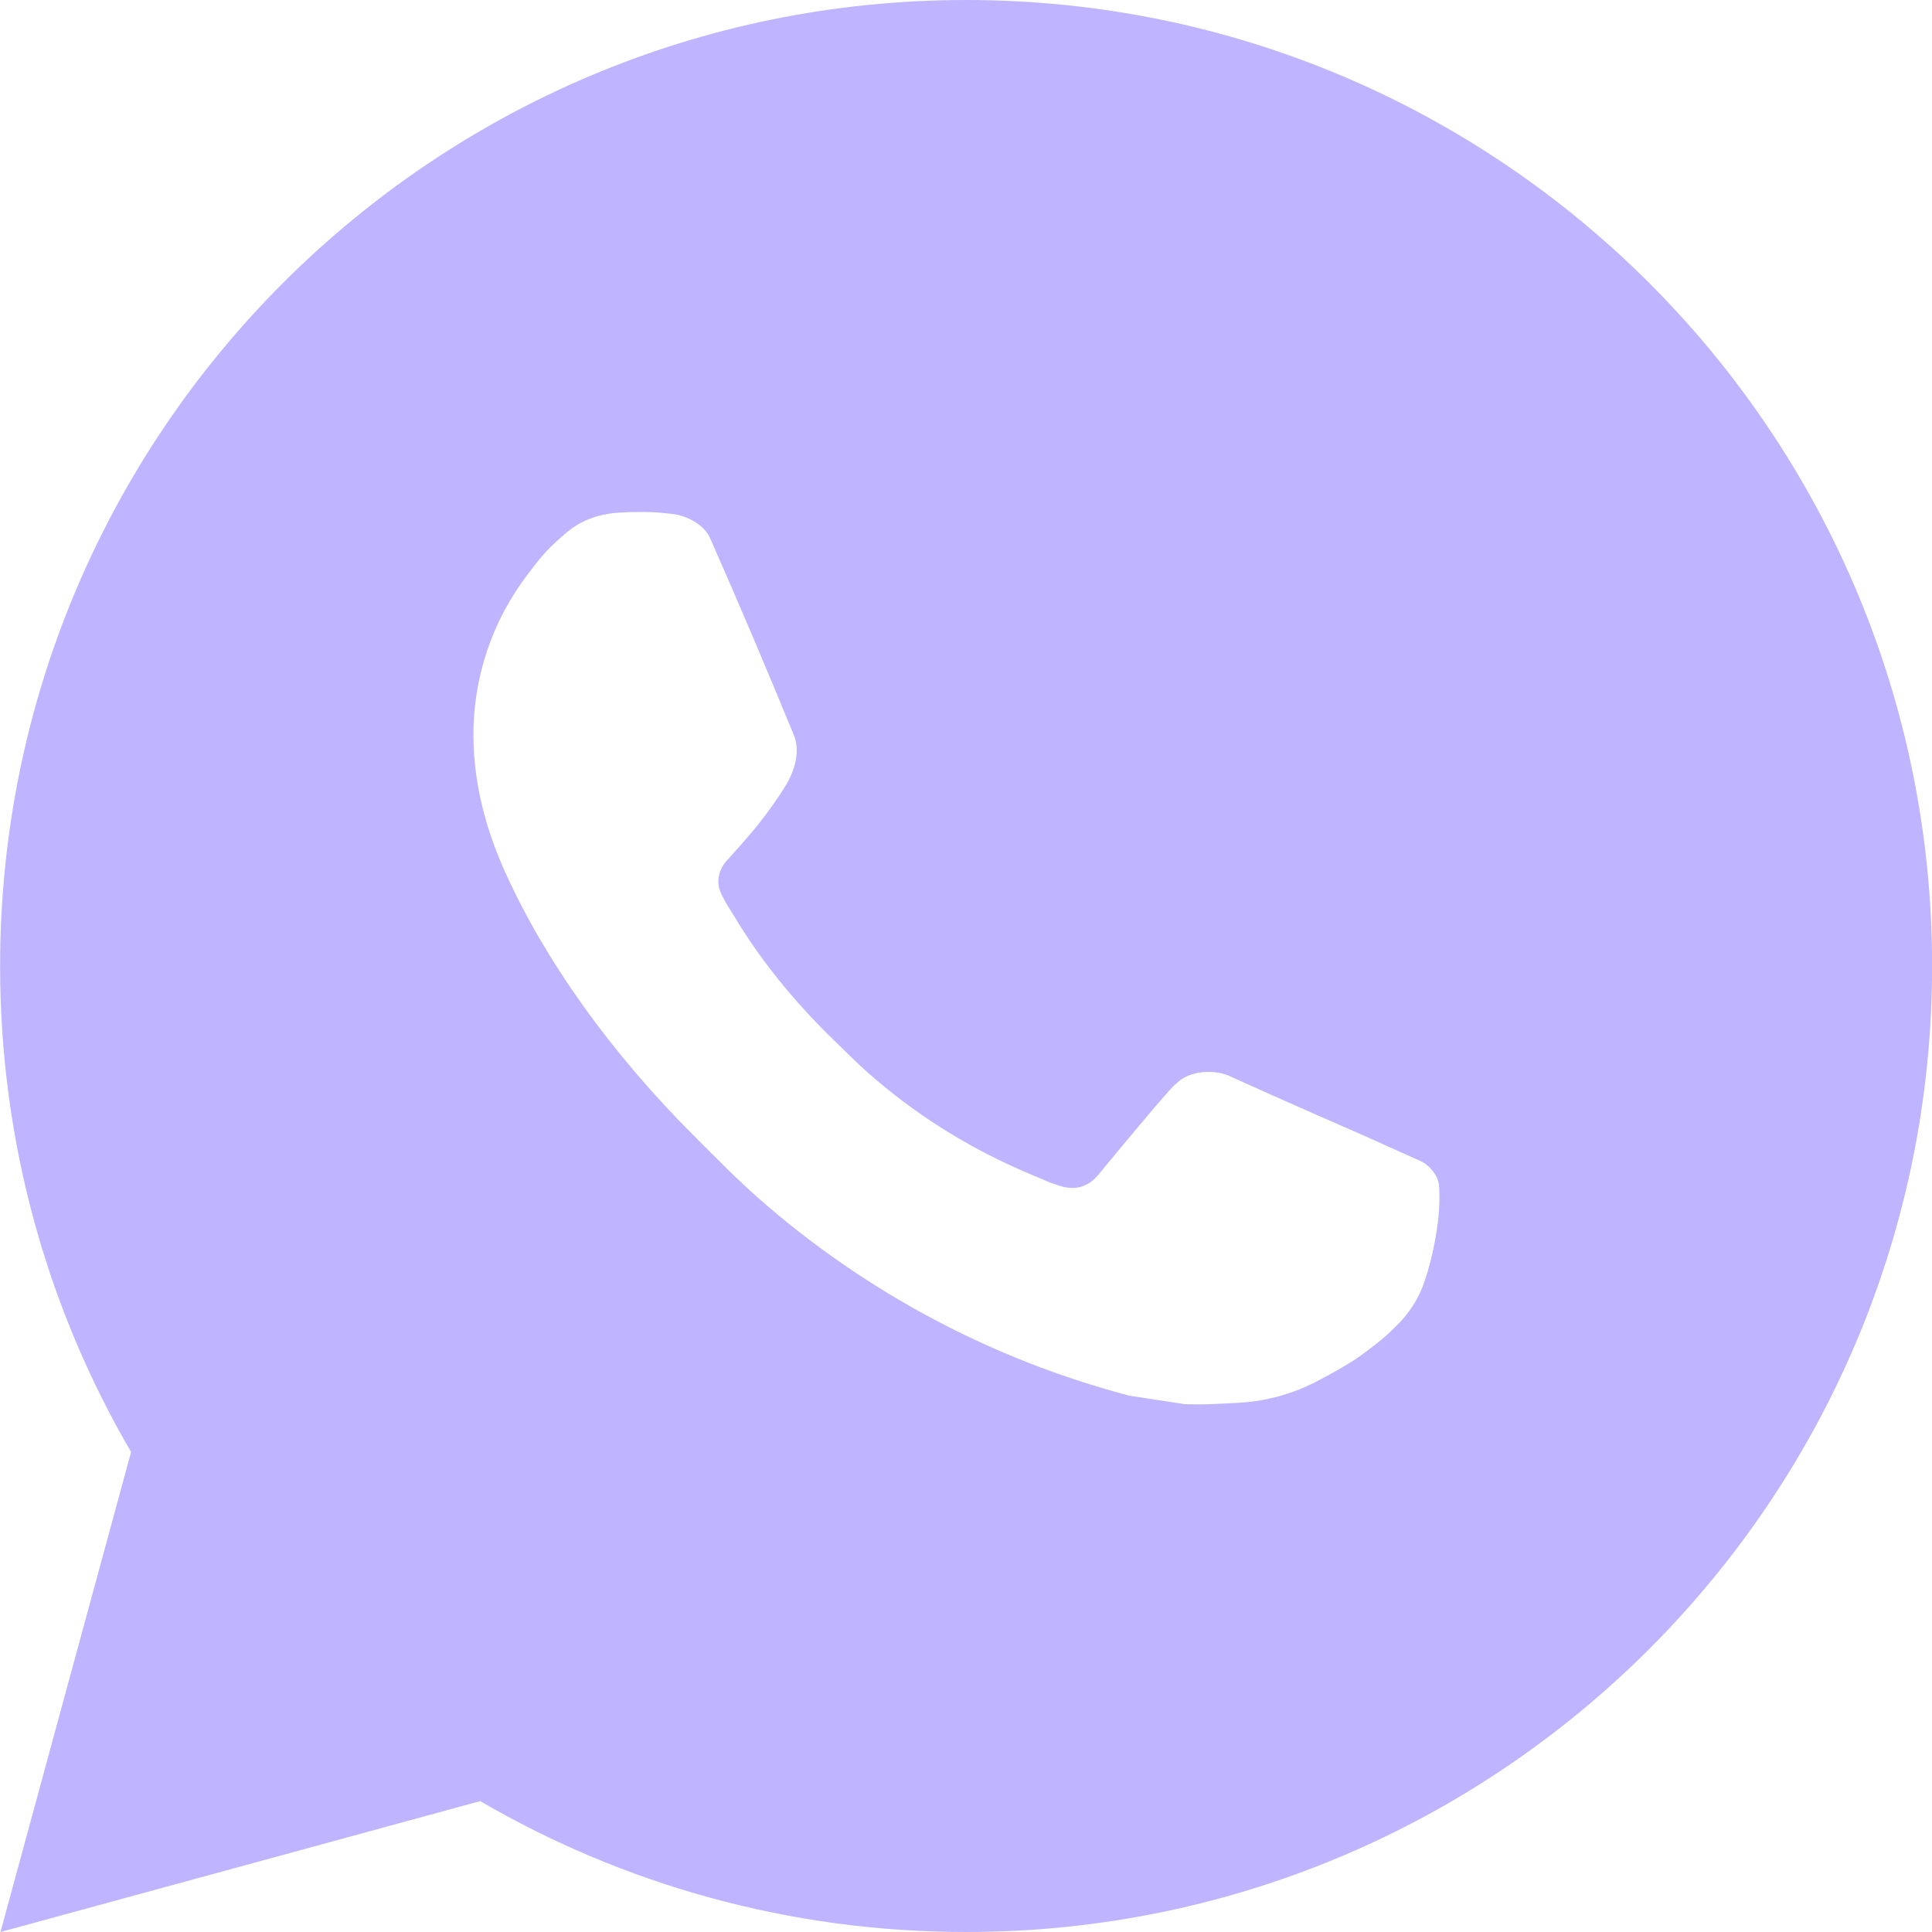 <svg width="20" height="20" viewBox="0 0 20 20" fill="none" xmlns="http://www.w3.org/2000/svg">
<path d="M10.001 0C15.524 0 20.001 4.477 20.001 10C20.001 15.523 15.524 20 10.001 20C8.167 20 6.449 19.506 4.971 18.645L0.005 20L1.357 15.031C0.495 13.554 0.001 11.835 0.001 10C0.001 4.477 4.478 0 10.001 0ZM6.392 5.308C6.263 5.317 6.136 5.349 6.021 5.408C5.934 5.452 5.853 5.517 5.727 5.636C5.608 5.749 5.539 5.847 5.466 5.942C5.096 6.423 4.897 7.014 4.901 7.621C4.903 8.112 5.03 8.588 5.232 9.034C5.64 9.936 6.313 10.891 7.202 11.776C7.415 11.989 7.625 12.203 7.85 12.402C8.954 13.374 10.269 14.074 11.691 14.448C11.691 14.448 12.251 14.534 12.259 14.535C12.444 14.545 12.63 14.531 12.815 14.522C13.107 14.507 13.391 14.428 13.648 14.291C13.814 14.203 13.892 14.159 14.031 14.071C14.031 14.071 14.074 14.043 14.156 13.981C14.291 13.881 14.374 13.81 14.487 13.693C14.569 13.607 14.641 13.506 14.696 13.391C14.774 13.228 14.852 12.917 14.884 12.658C14.908 12.46 14.9 12.352 14.898 12.285C14.894 12.178 14.805 12.067 14.707 12.02L14.126 11.759C14.126 11.759 13.256 11.38 12.725 11.138C12.669 11.112 12.608 11.101 12.548 11.097C12.414 11.089 12.265 11.124 12.17 11.224C12.165 11.222 12.098 11.279 11.375 12.155C11.335 12.203 11.242 12.307 11.08 12.297C11.055 12.296 11.031 12.292 11.007 12.286C10.942 12.268 10.878 12.246 10.816 12.219C10.692 12.167 10.649 12.147 10.564 12.111C9.987 11.858 9.457 11.521 8.989 11.108C8.863 10.997 8.746 10.878 8.626 10.762C8.206 10.354 7.862 9.921 7.606 9.494C7.592 9.47 7.57 9.437 7.547 9.399C7.505 9.331 7.459 9.25 7.445 9.194C7.407 9.047 7.506 8.929 7.506 8.929C7.506 8.929 7.749 8.663 7.862 8.518C7.971 8.379 8.065 8.243 8.125 8.146C8.243 7.956 8.28 7.761 8.218 7.61C7.938 6.926 7.648 6.245 7.35 5.569C7.291 5.435 7.116 5.338 6.957 5.32C6.903 5.314 6.849 5.308 6.795 5.304C6.661 5.297 6.526 5.299 6.392 5.308Z" fill="#BFB4FF"/>
</svg>
